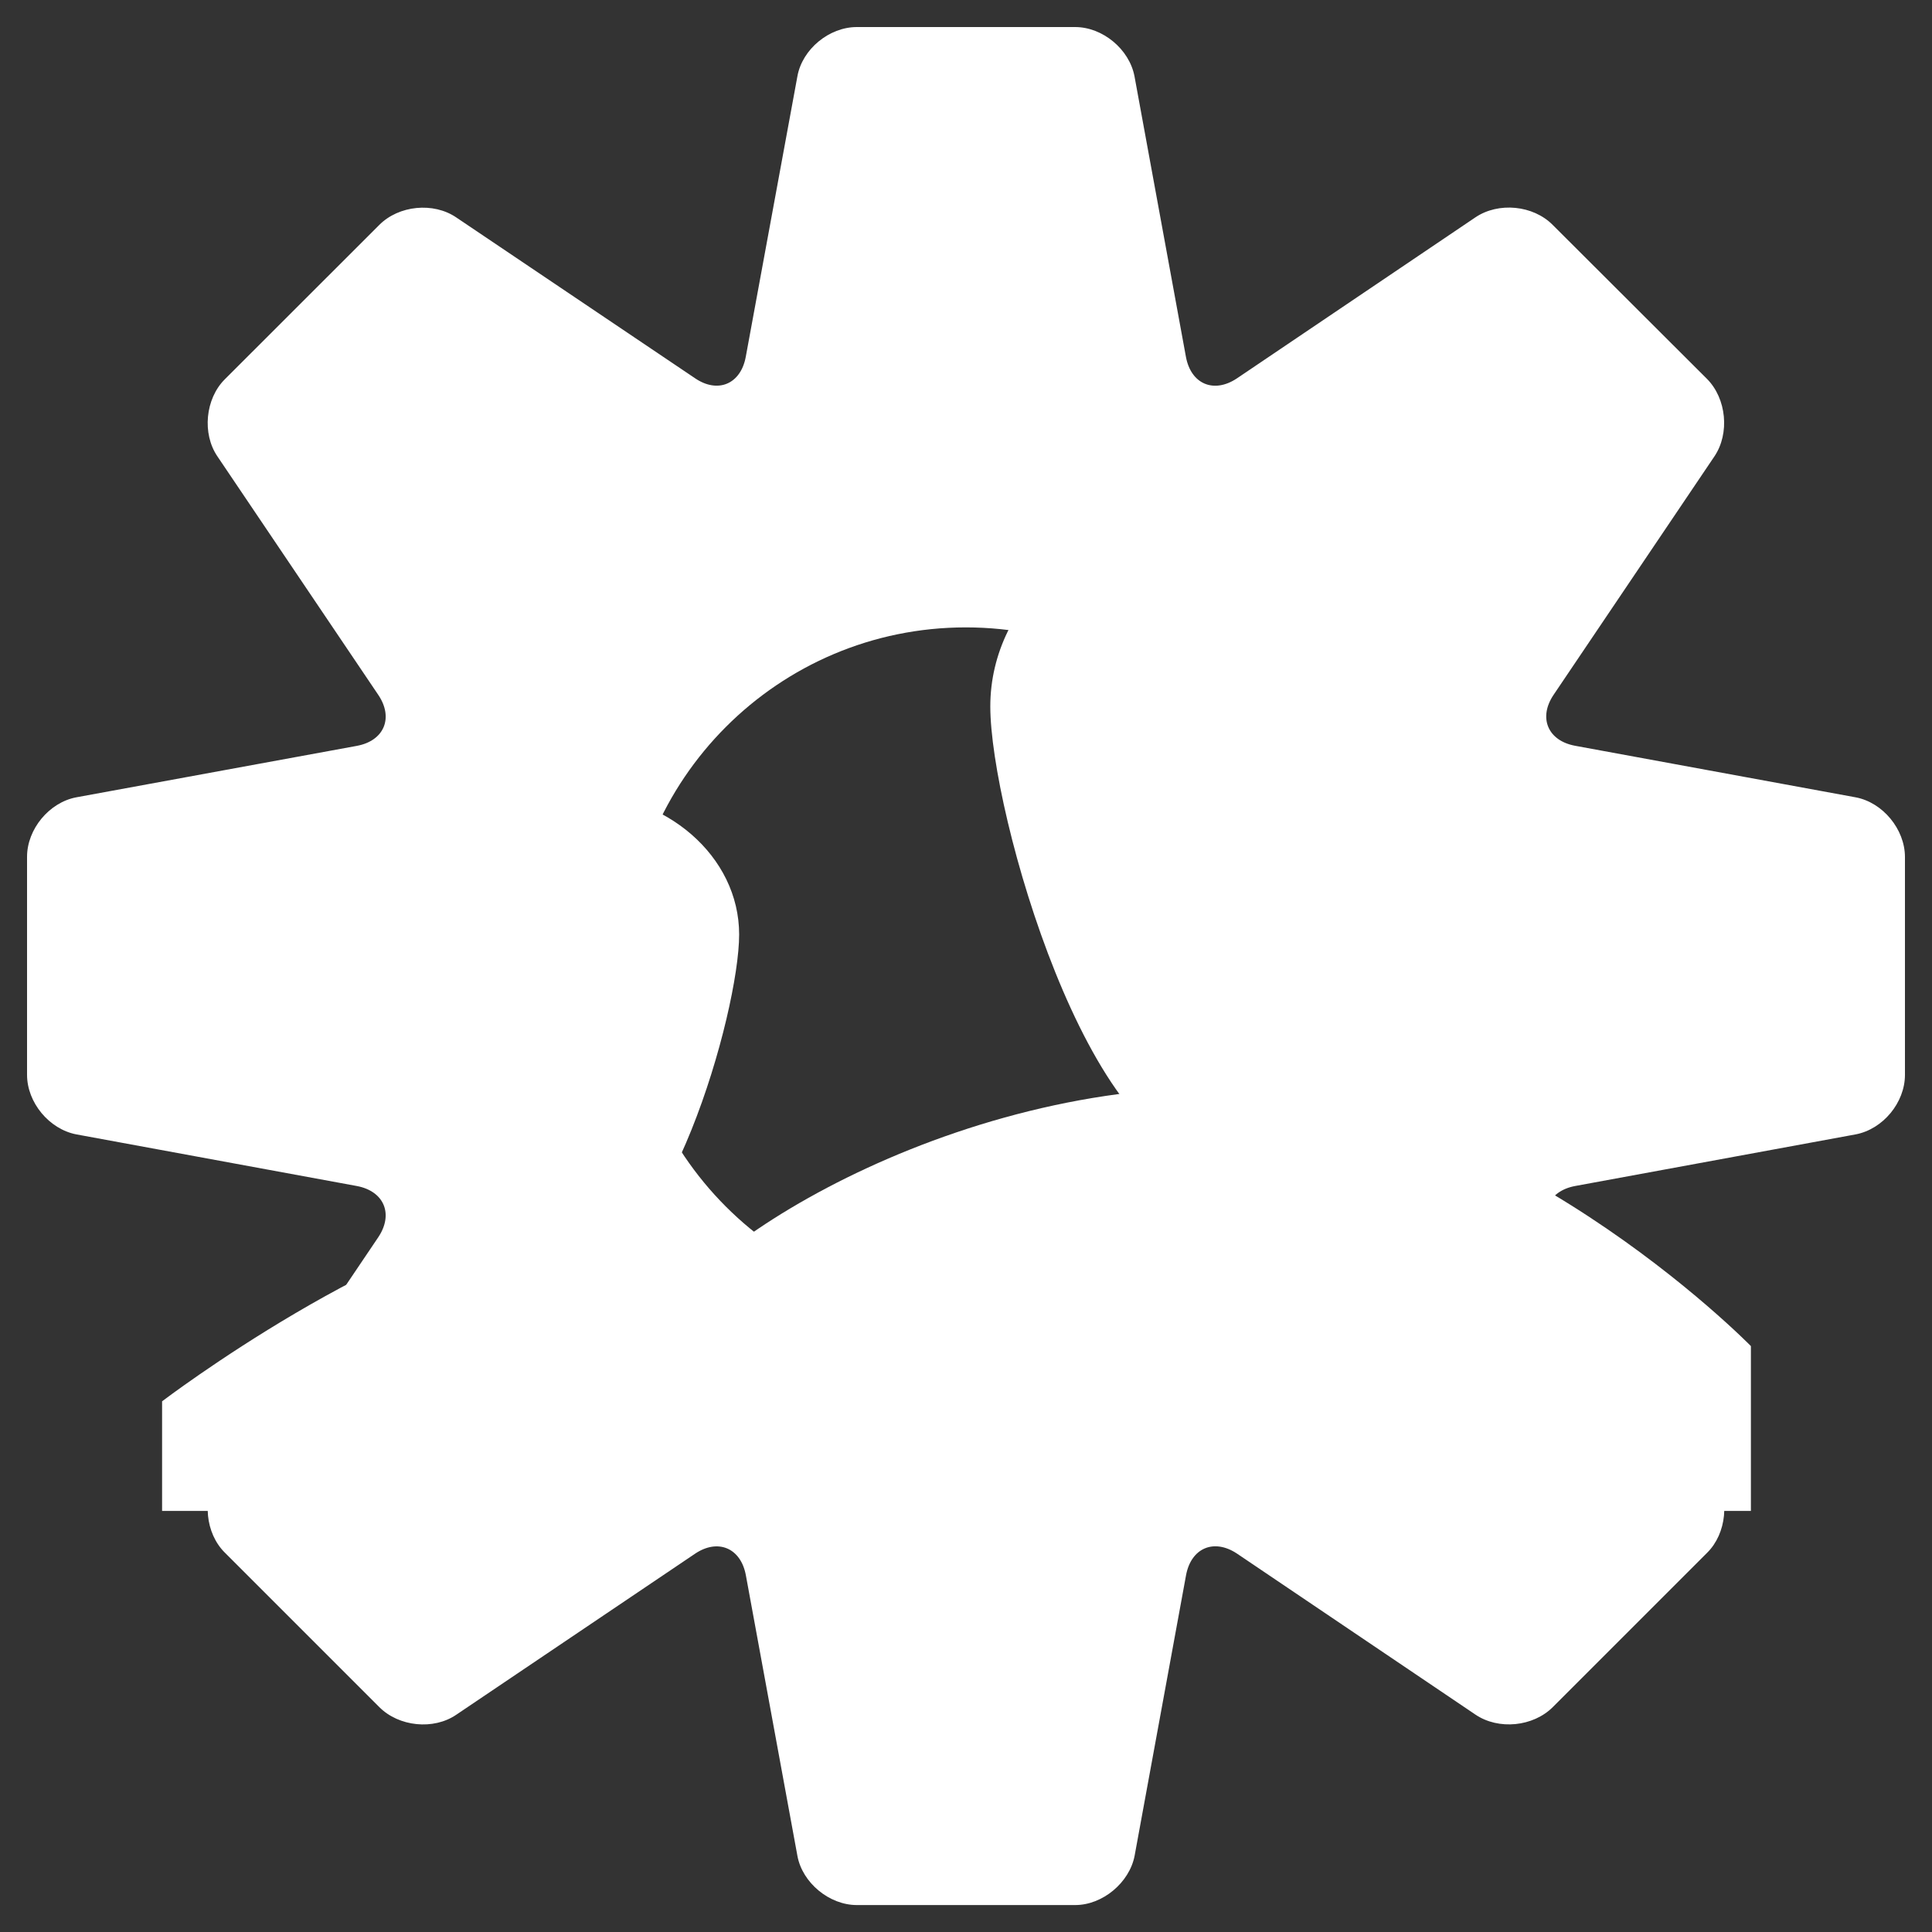 <?xml version="1.0" encoding="iso-8859-1"?>
<!-- Generator: Adobe Illustrator 16.0.0, SVG Export Plug-In . SVG Version: 6.00 Build 0)  -->
<!DOCTYPE svg PUBLIC "-//W3C//DTD SVG 1.1//EN" "http://www.w3.org/Graphics/SVG/1.1/DTD/svg11.dtd">
<svg version="1.1" id="Layer_1" xmlns="http://www.w3.org/2000/svg" xmlns:xlink="http://www.w3.org/1999/xlink" x="0px" y="0px"
	 width="19px" height="19px" viewBox="0 0 19 19" style="enable-background:new 0 0 19 19;" xml:space="preserve">
<rect x="0" y="0" width="19" height="19" fill="#333333" stroke="none"/>
<g>
	<path style="fill:#FFFFFF;" d="M7.269,9.19c0,0.769-0.717,3.268-1.604,3.268l0,0c-0.886,0-1.604-2.5-1.604-3.268l0,0
		c0-0.769,0.718-1.392,1.604-1.392l0,0C6.551,7.798,7.269,8.421,7.269,9.19L7.269,9.19z"/>
	<path style="fill:#FFFFFF;" d="M1.594,14.859v-1.078c0,0,2.219-1.688,3.844-1.875h0.781c0,0-0.719,0.844-0.781,1.219
		s-0.031,1.734-0.031,1.734H1.594z"/>
</g>
<g>
	<path style="fill:#FFFFFF;" d="M6.469,14.859h10.75v-1.621c0,0-2.5-2.558-5.299-2.543c-2.827,0.015-5.451,1.786-5.451,2.482
		S6.469,14.859,6.469,14.859z"/>
	<path style="fill:#FFFFFF;" d="M14.1,6.947c0,1.045-0.976,4.443-2.18,4.443l0,0c-1.205,0-2.181-3.398-2.181-4.443l0,0
		c0-1.045,0.976-1.892,2.181-1.892l0,0C13.124,5.055,14.1,5.902,14.1,6.947L14.1,6.947z"/>
</g>
<g>
	<path style="fill:#FFFFFF;" d="M18.248,7.841l-2.759-0.507c-0.267-0.05-0.362-0.275-0.211-0.5l1.583-2.347
		c0.151-0.225,0.118-0.567-0.073-0.76l-1.518-1.515c-0.192-0.194-0.533-0.228-0.761-0.074l-2.346,1.584
		c-0.226,0.15-0.45,0.056-0.5-0.212l-0.506-2.76c-0.051-0.267-0.314-0.484-0.584-0.484H8.426c-0.271,0-0.536,0.217-0.584,0.484
		L7.334,3.51c-0.05,0.268-0.275,0.363-0.5,0.209L4.488,2.139c-0.225-0.154-0.567-0.12-0.759,0.074L2.211,3.73
		C2.019,3.921,1.986,4.265,2.138,4.488l1.583,2.347c0.151,0.225,0.057,0.45-0.211,0.5L0.751,7.841
		c-0.268,0.05-0.485,0.314-0.485,0.585v2.144c0,0.273,0.218,0.535,0.485,0.586l2.76,0.508c0.266,0.051,0.361,0.275,0.21,0.502
		l-1.583,2.348c-0.152,0.225-0.119,0.566,0.074,0.756l1.518,1.518c0.192,0.193,0.534,0.229,0.759,0.074l2.346-1.582
		c0.225-0.152,0.45-0.057,0.5,0.211l0.507,2.76c0.048,0.264,0.313,0.484,0.584,0.484h2.148c0.27,0,0.533-0.221,0.584-0.484
		l0.506-2.76c0.05-0.268,0.274-0.363,0.5-0.213l2.346,1.584c0.228,0.154,0.568,0.119,0.761-0.074l1.518-1.518
		c0.191-0.189,0.225-0.531,0.073-0.756l-1.583-2.348c-0.151-0.227-0.056-0.451,0.209-0.502l2.761-0.508
		c0.269-0.051,0.485-0.313,0.485-0.586V8.426C18.733,8.156,18.517,7.891,18.248,7.841z M9.498,12.844
		c-1.842,0-3.336-1.494-3.336-3.336c0-1.842,1.494-3.338,3.336-3.338c1.844,0,3.337,1.496,3.337,3.338
		C12.835,11.35,11.342,12.844,9.498,12.844z"/>
</g>
</svg>

